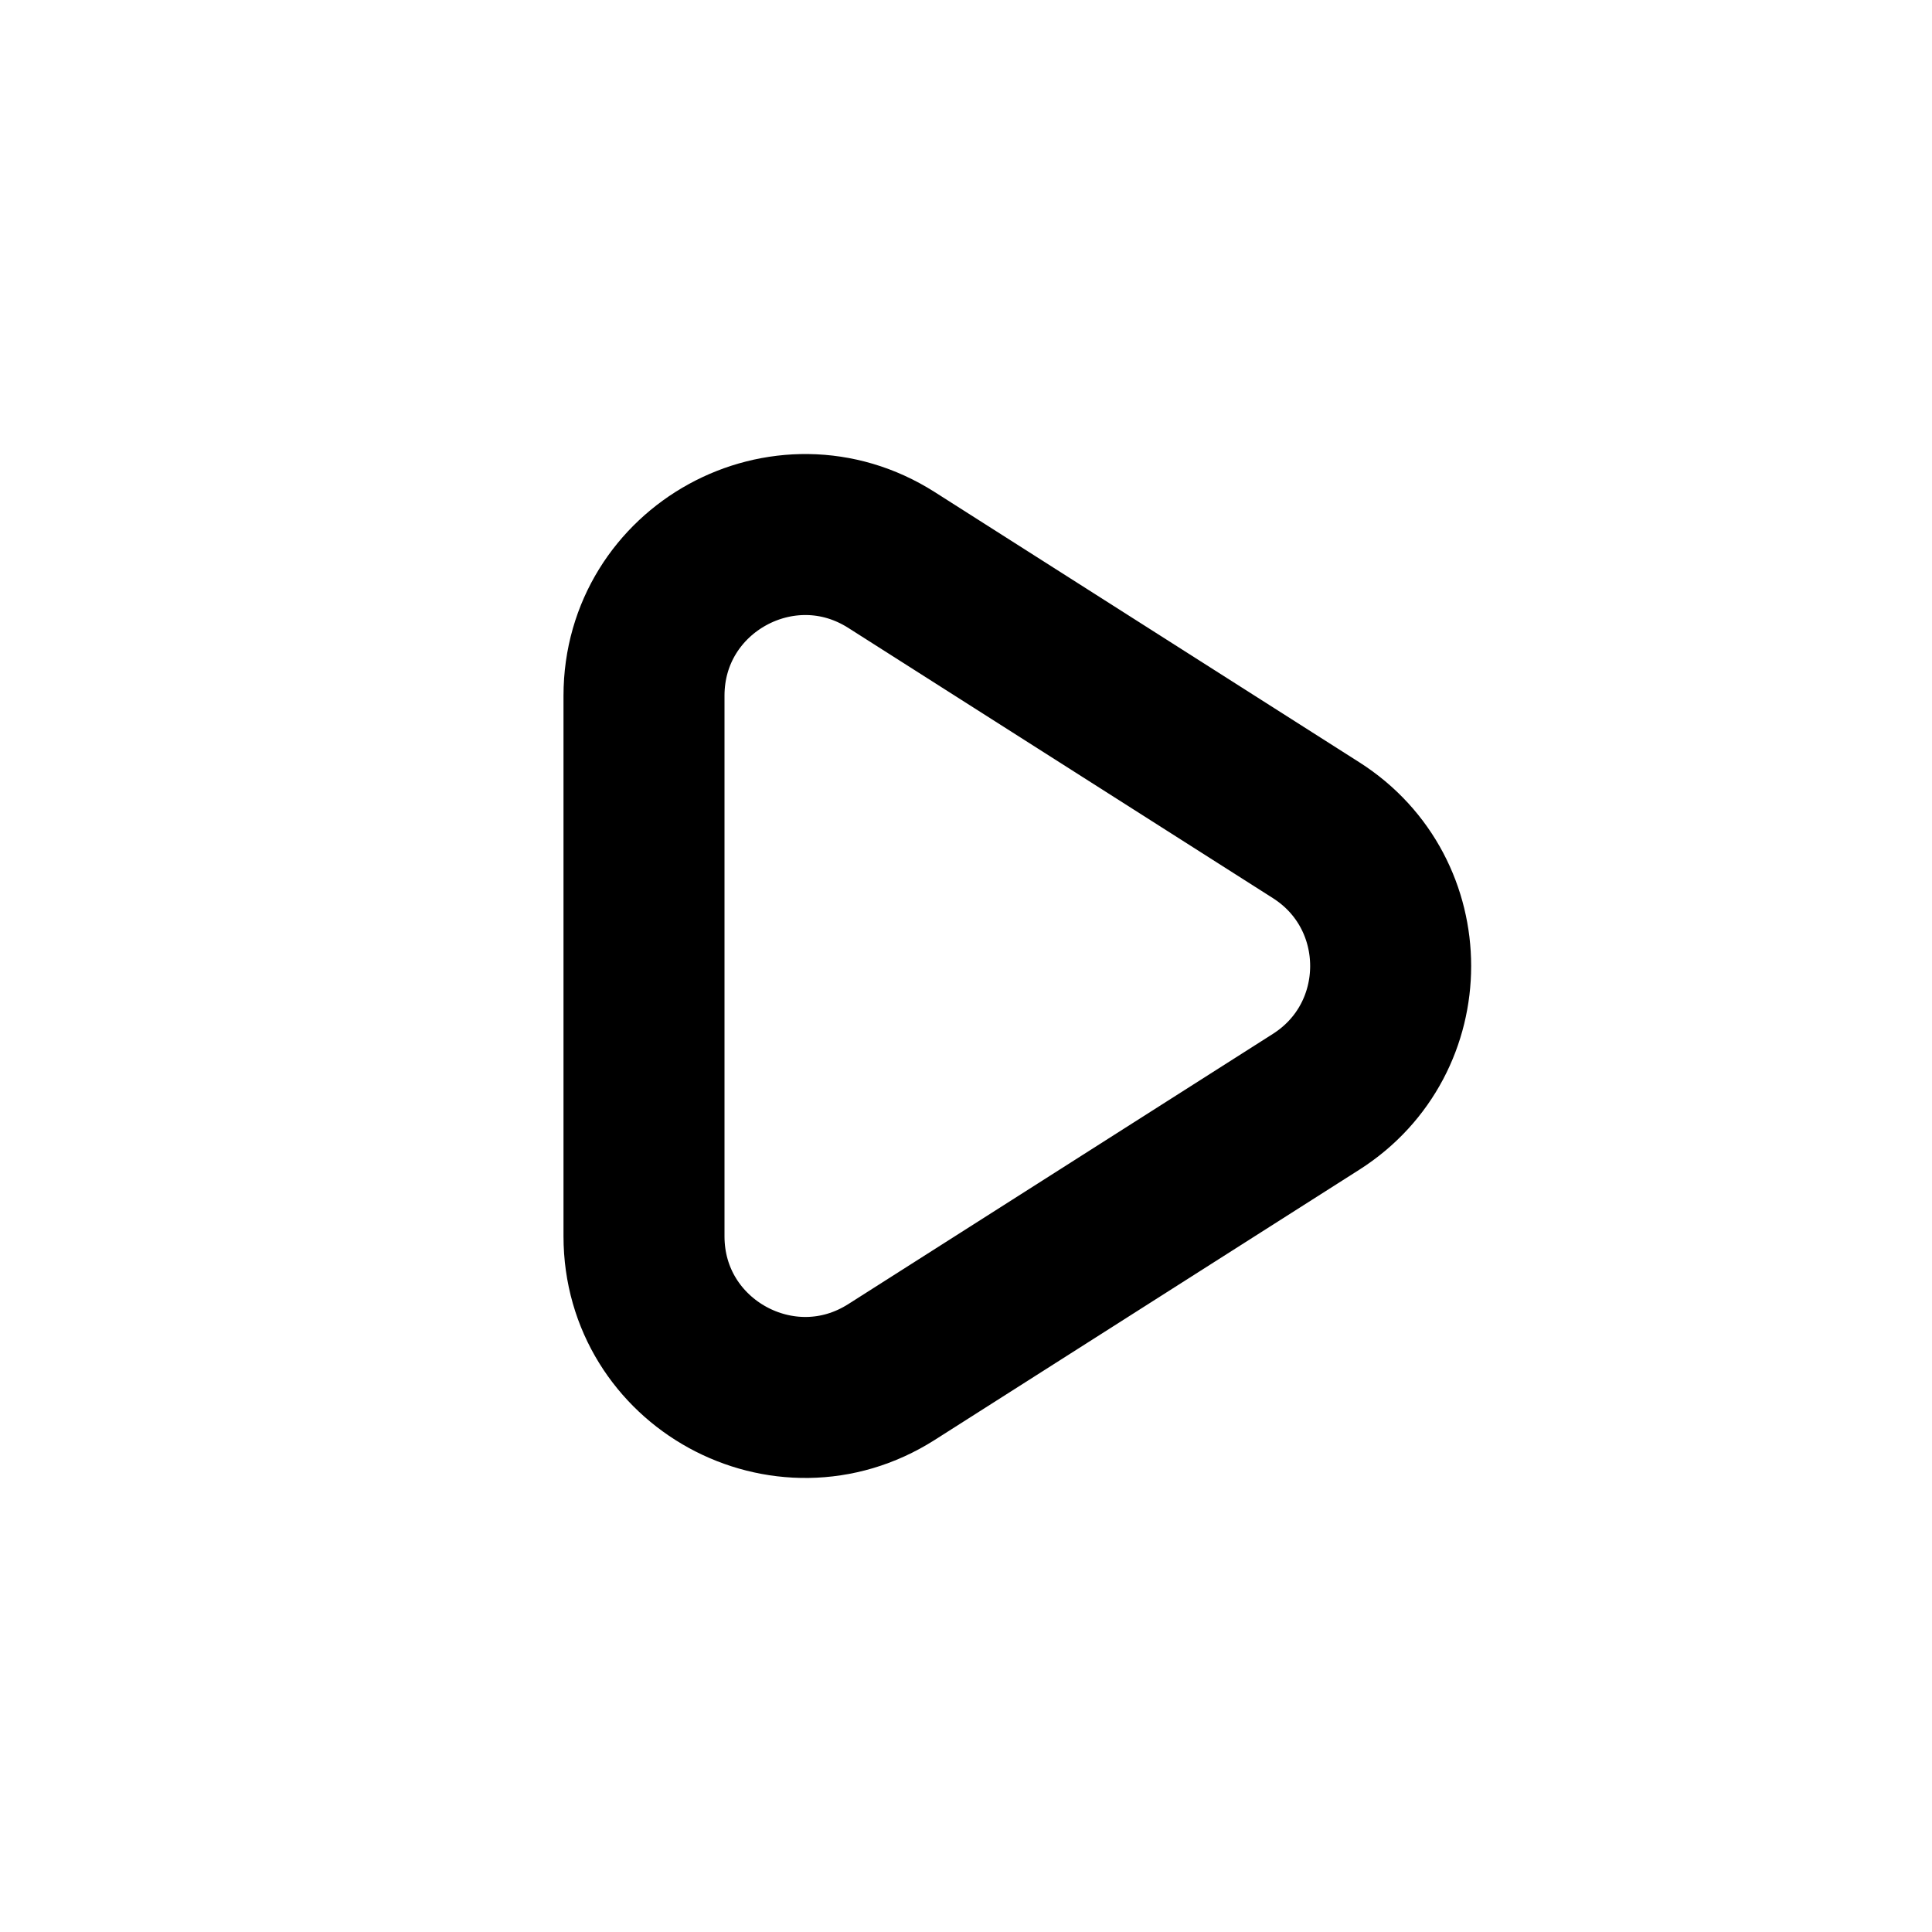 <svg
  xmlns="http://www.w3.org/2000/svg"
  width="24"
  height="24"
  viewBox="0 0 24 24"
  fill="none"
  stroke="currentColor"
  stroke-width="2"
>
  <path d="M16.349 10.313L11.074 6.956C9.742 6.109 8 7.065 8 8.643V15.357C8 16.935 9.742 17.891 11.074 17.044L16.349 13.687C17.584 12.901 17.584 11.099 16.349 10.313Z"/>
</svg>
